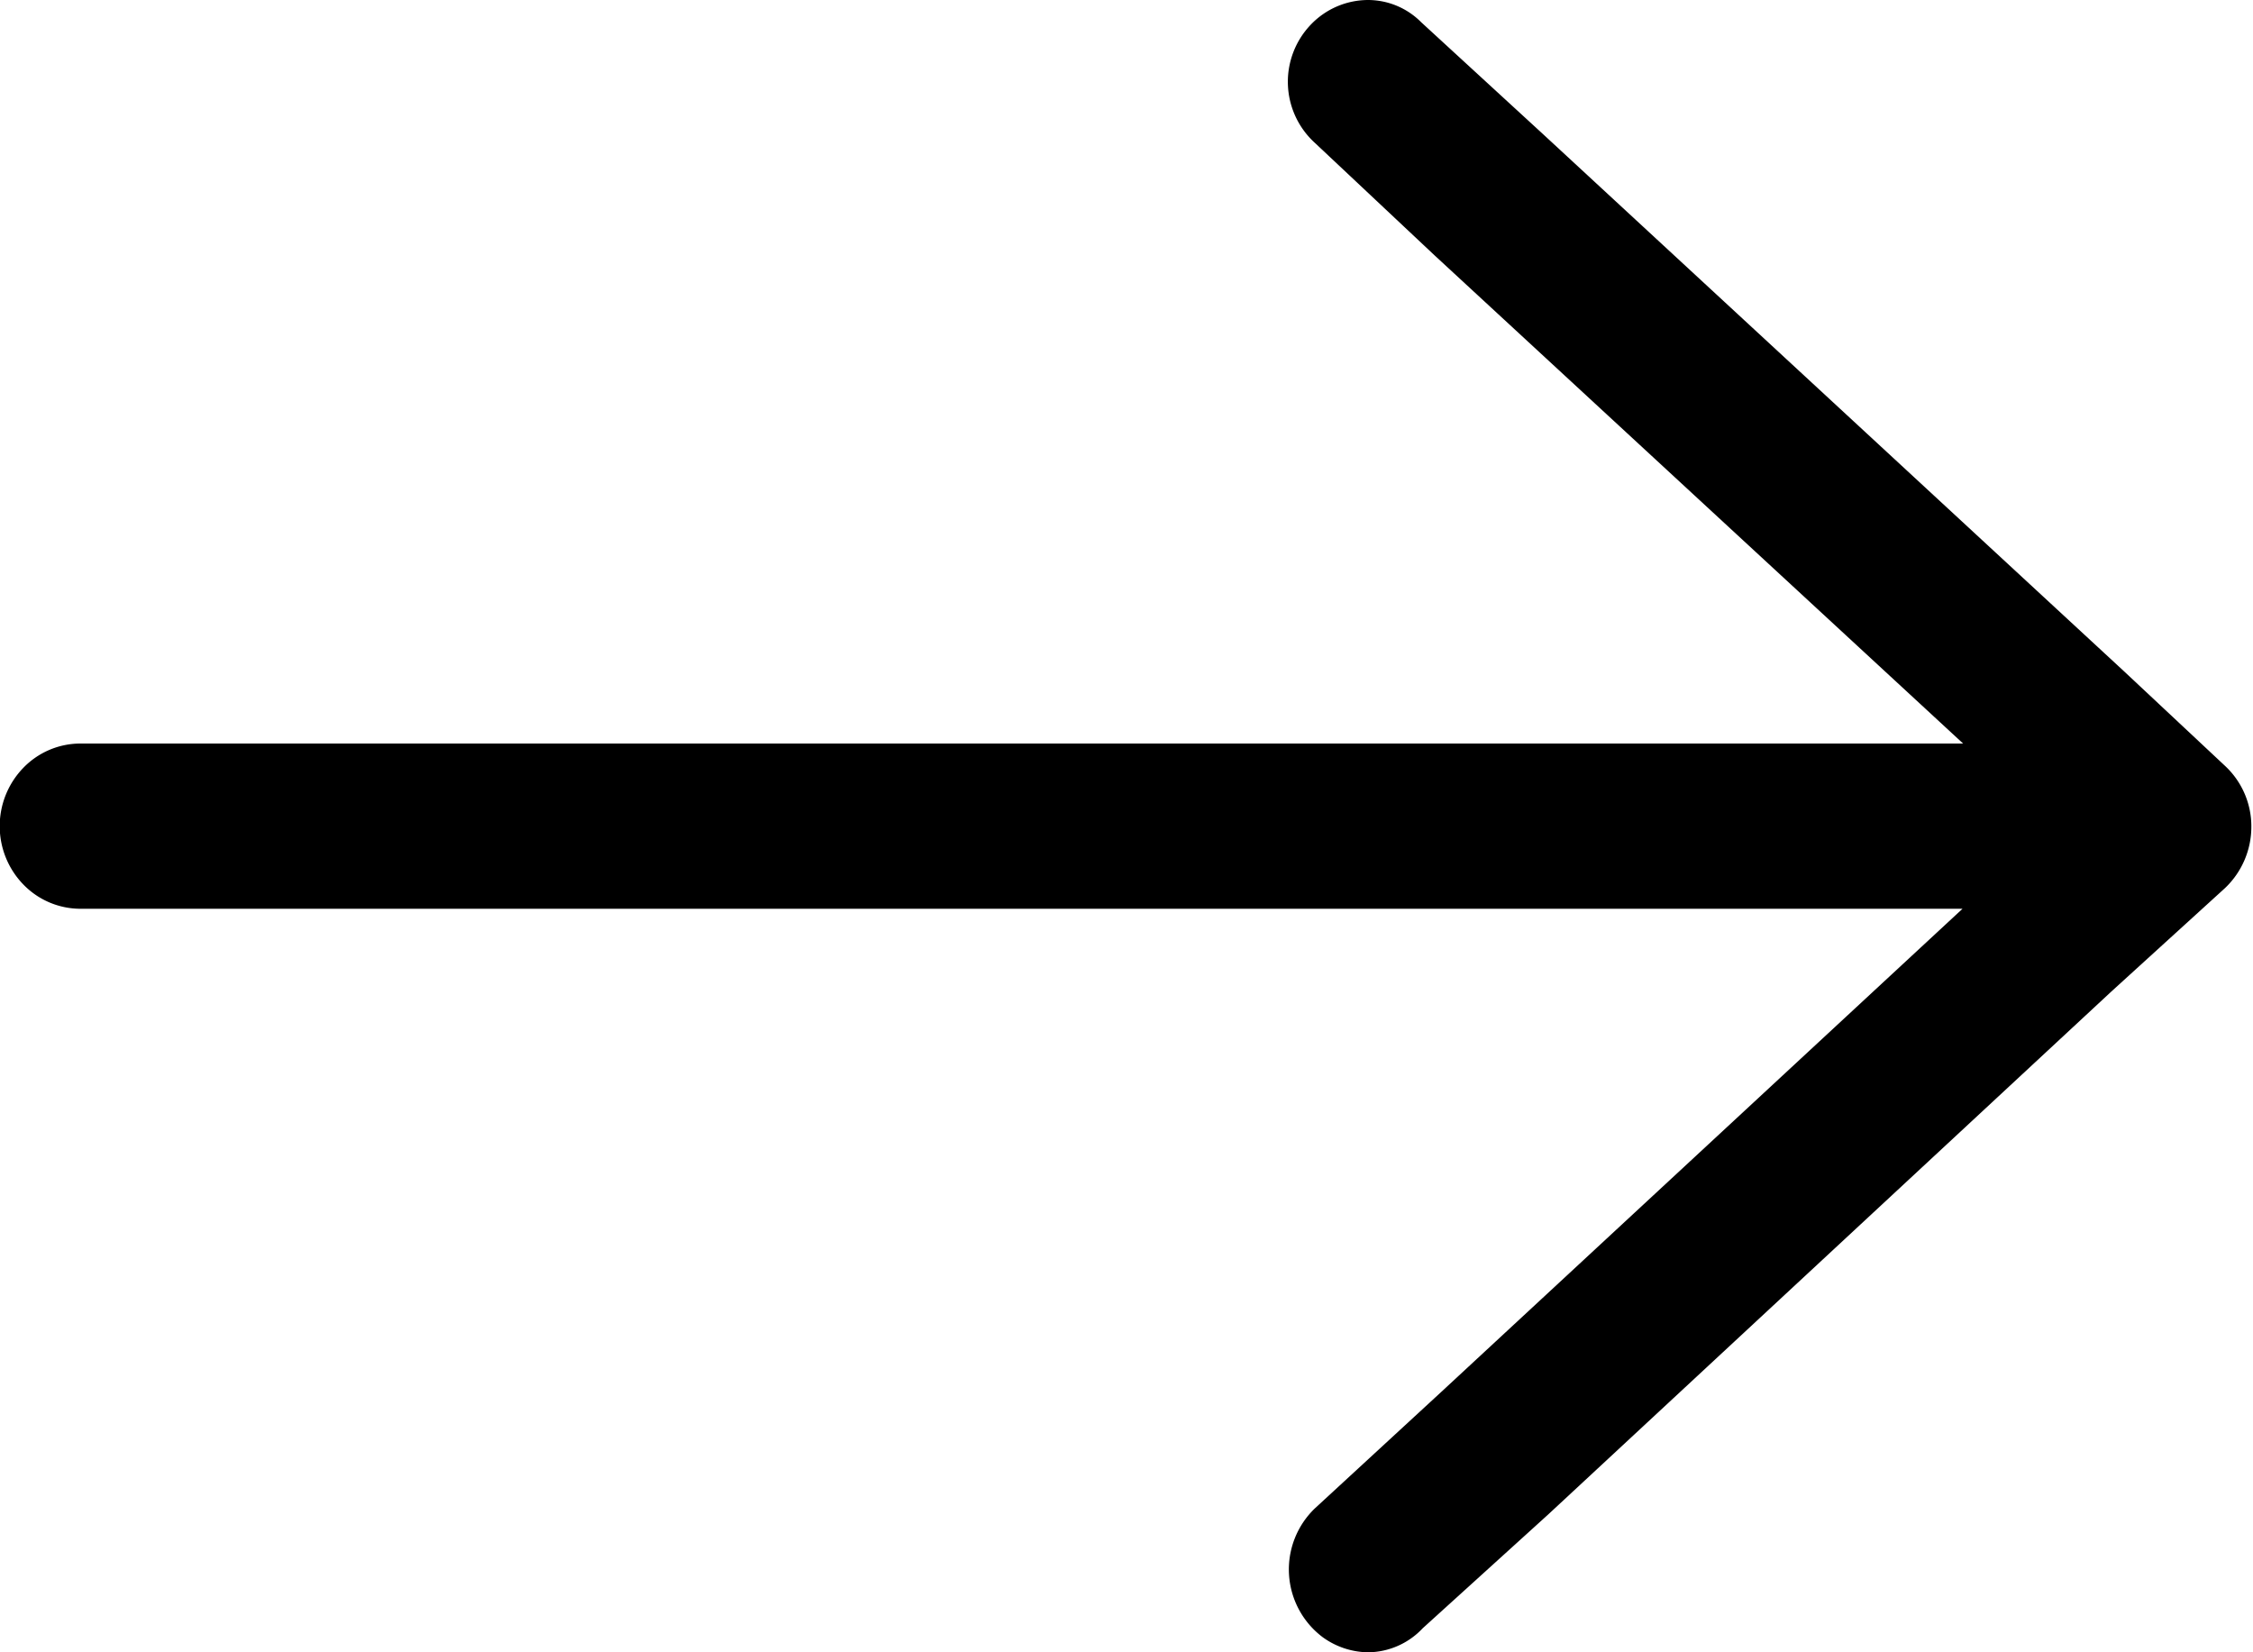 <svg width="15" height="11" fill="none" xmlns="http://www.w3.org/2000/svg"><path fill-rule="evenodd" clip-rule="evenodd" d="M9.107 11a.526.526 0 01-.3-.1.564.564 0 01-.053-.858l.84-.774 3.472-3.218H.536a.529.529 0 01-.38-.161.558.558 0 010-.778.529.529 0 01.38-.161H13.07L9.551 1.7 8.755.952a.55.55 0 01-.026-.79.529.529 0 01.38-.162.5.5 0 01.353.148l.809.743 3.867 3.575.675.632a.55.55 0 01.176.407.563.563 0 01-.175.407l-.756.688-3.75 3.482-.836.758a.505.505 0 01-.364.16z" fill="#000"/></svg>